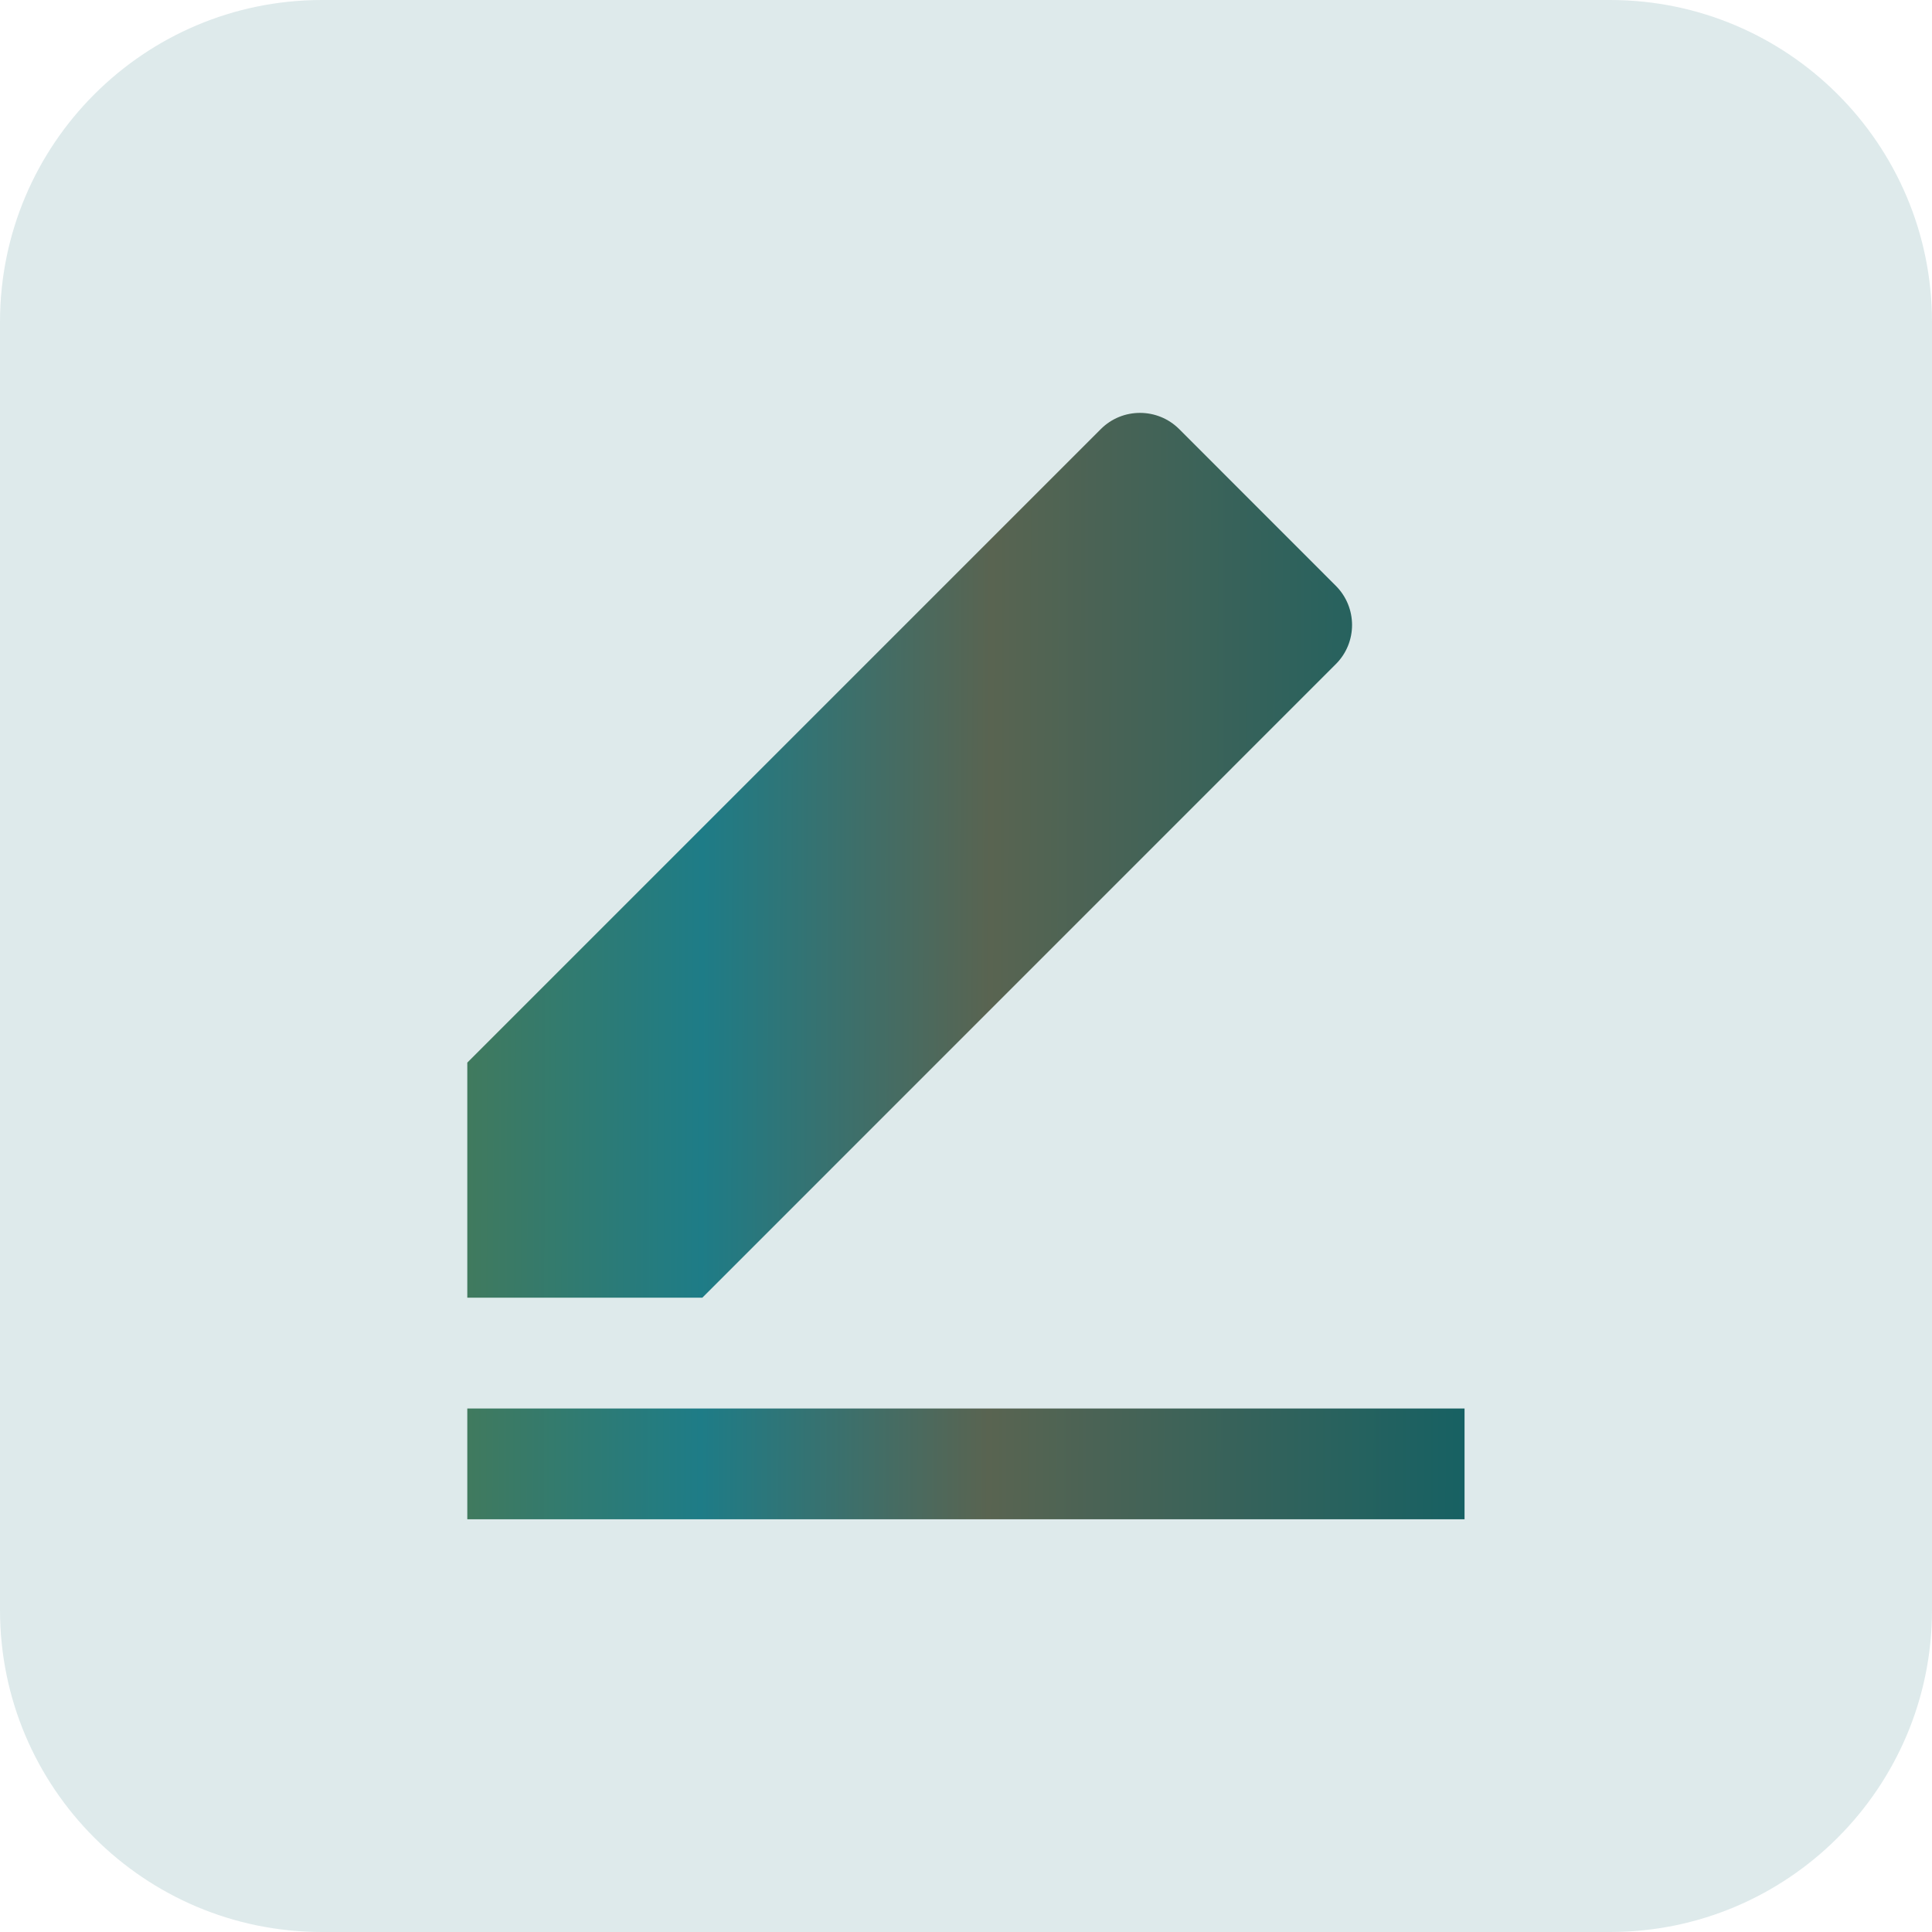 <svg width="24" height="24" viewBox="0 0 24 24" fill="none" xmlns="http://www.w3.org/2000/svg">
<g filter="url(#filter0_b_505_48224)">
<path d="M0 4C0 1.791 1.791 0 4 0H20C22.209 0 24 1.791 24 4V20C24 22.209 22.209 24 20 24H4C1.791 24 0 22.209 0 20V4Z" fill="#036068" fill-opacity="0.13"/>
<g filter="url(#filter1_b_505_48224)">
<path d="M8.725 16.12H5.805V13.2L13.675 5.33C13.943 5.062 14.379 5.062 14.648 5.33L16.594 7.277C16.863 7.546 16.863 7.982 16.594 8.25L8.725 16.12ZM5.805 17.497H18.193V18.873H5.805V17.497Z" fill="url(#paint0_linear_505_48224)"/>
</g>
</g>
<defs>
<filter id="filter0_b_505_48224" x="-27.6" y="-27.6" width="79.2" height="79.2" filterUnits="userSpaceOnUse" color-interpolation-filters="sRGB">
<feFlood flood-opacity="0" result="BackgroundImageFix"/>
<feGaussianBlur in="BackgroundImageFix" stdDeviation="13.8"/>
<feComposite in2="SourceAlpha" operator="in" result="effect1_backgroundBlur_505_48224"/>
<feBlend mode="normal" in="SourceGraphic" in2="effect1_backgroundBlur_505_48224" result="shape"/>
</filter>
<filter id="filter1_b_505_48224" x="-21.795" y="-22.471" width="67.587" height="68.944" filterUnits="userSpaceOnUse" color-interpolation-filters="sRGB">
<feFlood flood-opacity="0" result="BackgroundImageFix"/>
<feGaussianBlur in="BackgroundImageFix" stdDeviation="13.8"/>
<feComposite in2="SourceAlpha" operator="in" result="effect1_backgroundBlur_505_48224"/>
<feBlend mode="normal" in="SourceGraphic" in2="effect1_backgroundBlur_505_48224" result="shape"/>
</filter>
<linearGradient id="paint0_linear_505_48224" x1="19.966" y1="18.873" x2="-0.111" y2="18.817" gradientUnits="userSpaceOnUse">
<stop stop-color="#036068"/>
<stop offset="0.383" stop-color="#596451"/>
<stop offset="0.561" stop-color="#1E7C87"/>
<stop offset="0.755" stop-color="#4C7950"/>
<stop offset="1" stop-color="#1199A8"/>
</linearGradient>
</defs>
</svg>
